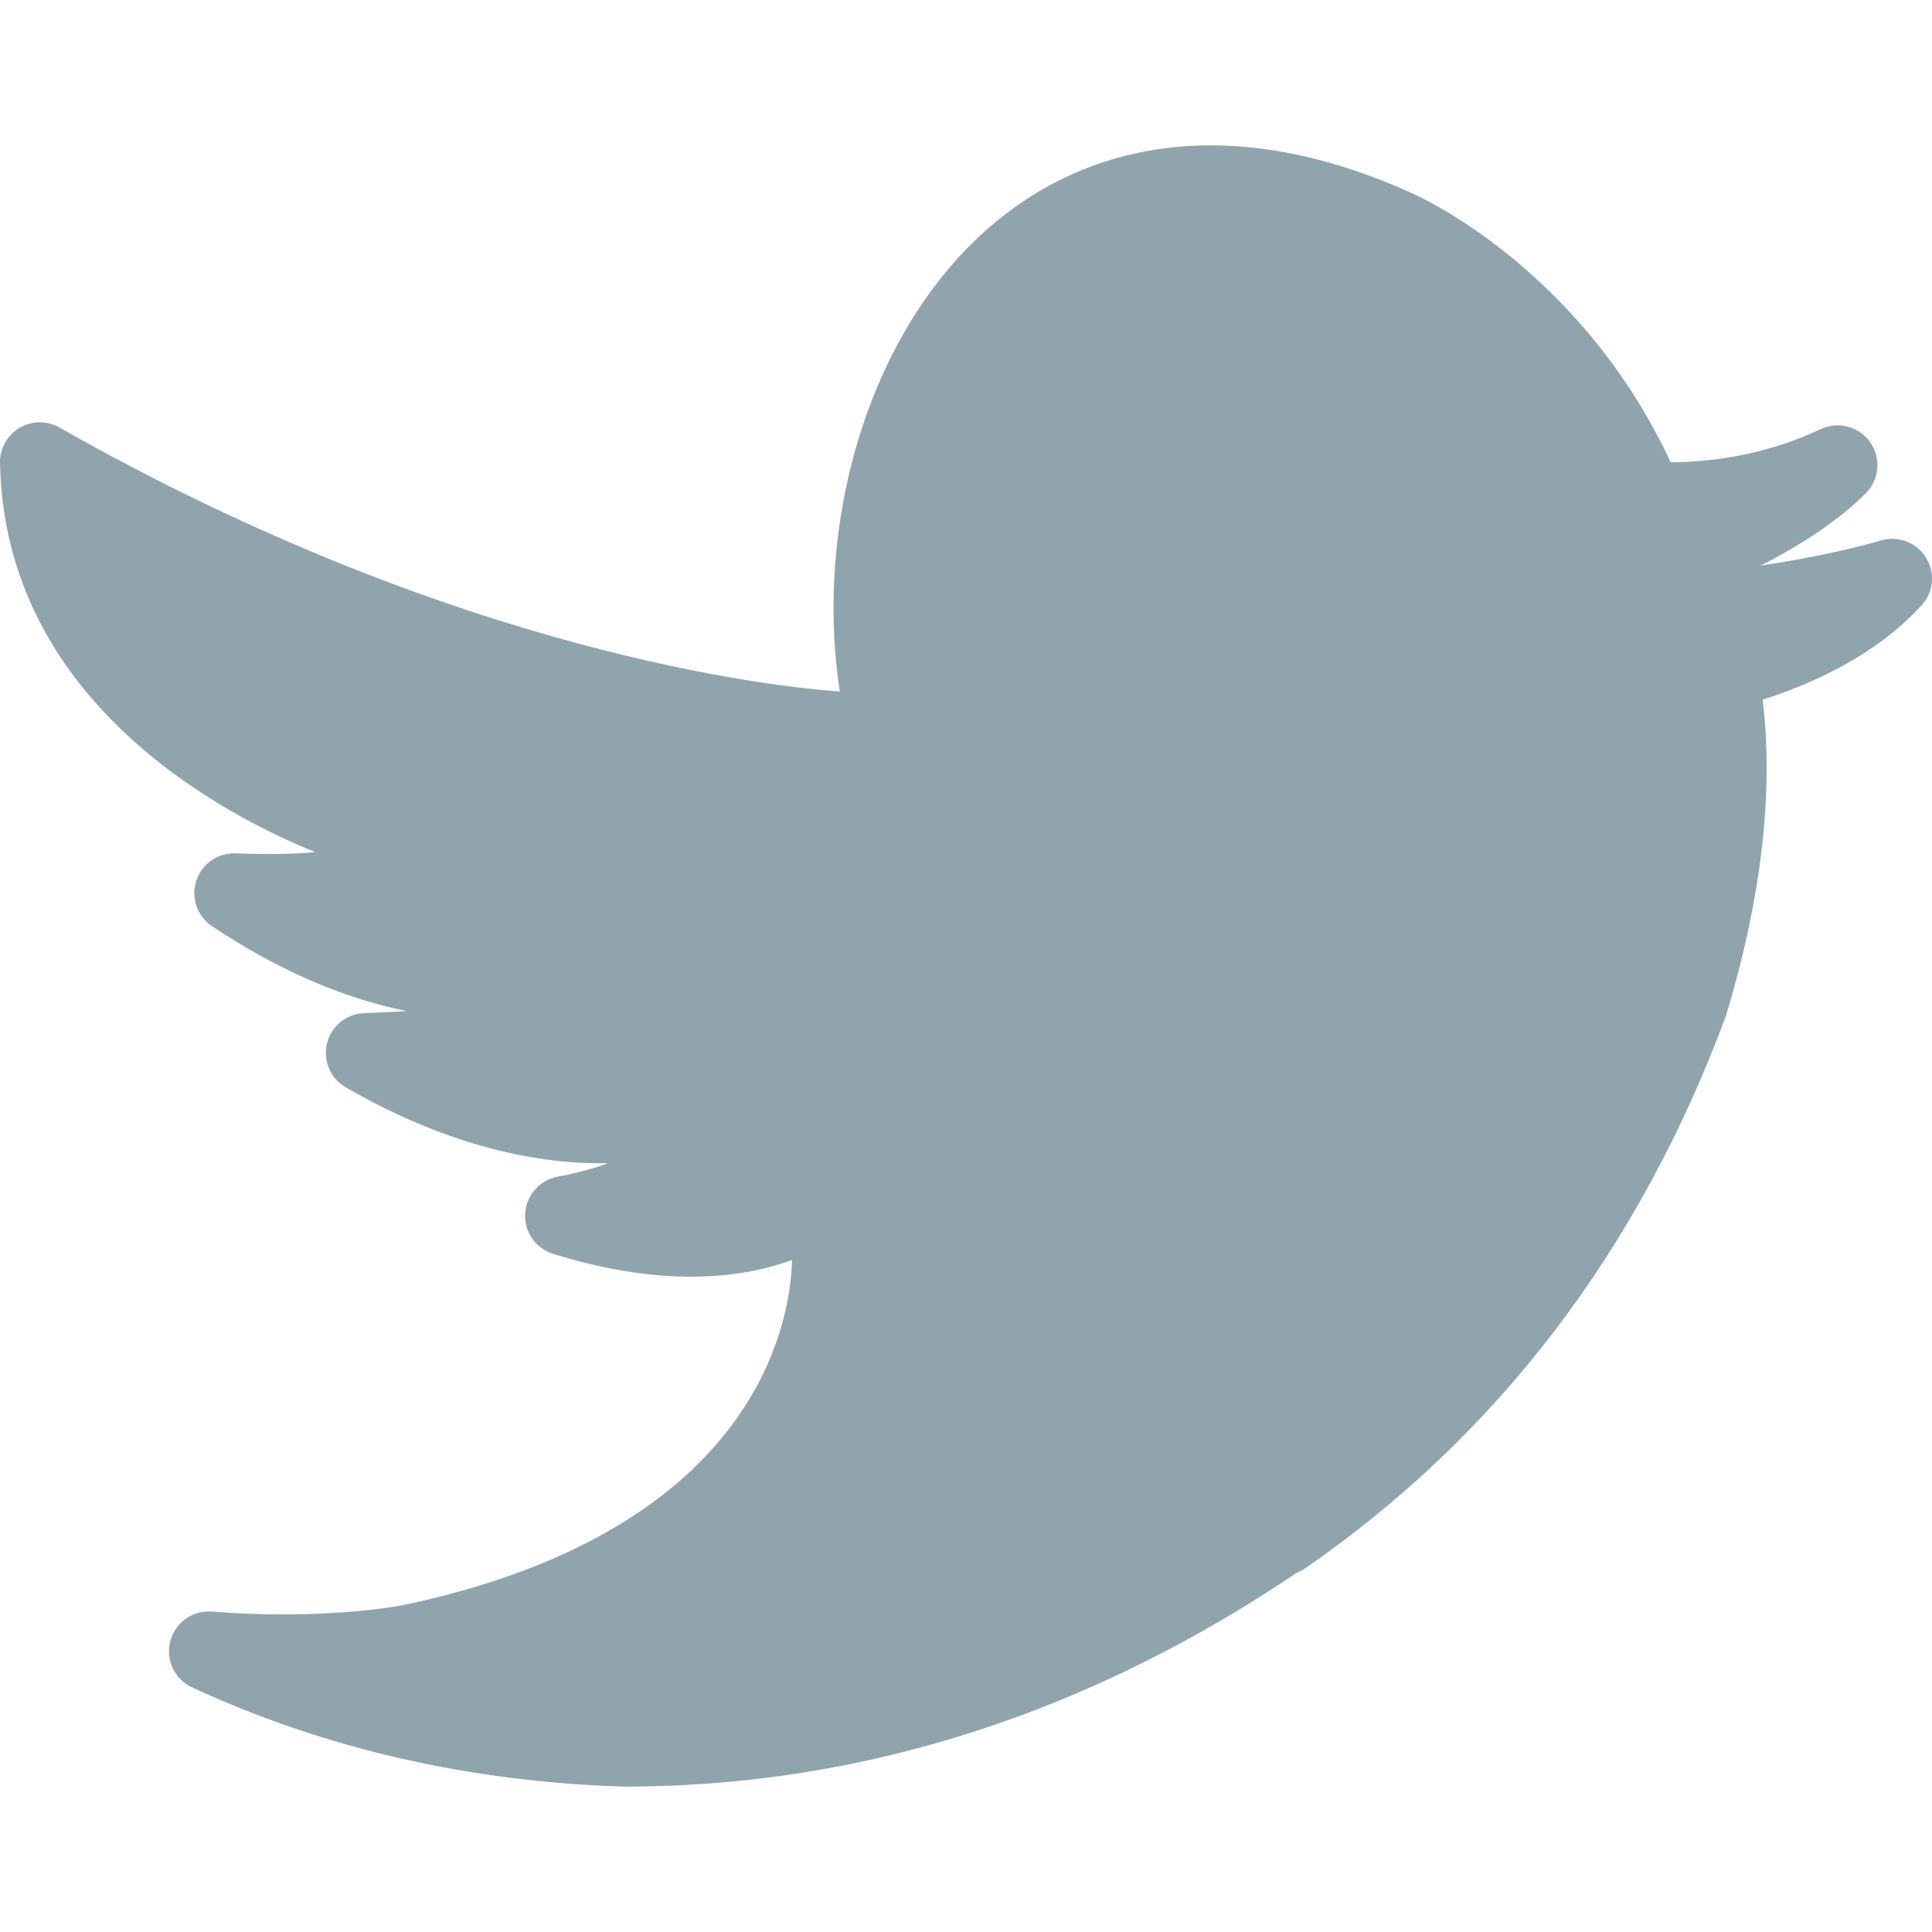 <?xml version="1.0" encoding="iso-8859-1"?>
<!-- Generator: Adobe Illustrator 16.0.0, SVG Export Plug-In . SVG Version: 6.00 Build 0)  -->
<!DOCTYPE svg PUBLIC "-//W3C//DTD SVG 1.1//EN" "http://www.w3.org/Graphics/SVG/1.1/DTD/svg11.dtd">
<svg version="1.1" id="Capa_1" xmlns="http://www.w3.org/2000/svg" xmlns:xlink="http://www.w3.org/1999/xlink" x="0px" y="0px"
	 width="97.073px" height="97.073px" viewBox="0 0 97.073 97.073" style="enable-background:new 0 0 97.073 97.073;"
	 xml:space="preserve">
<g>
	<path style="fill:#90a4ae;" d="M96.771,28.015c-0.476-0.762-1.4-1.115-2.259-0.861c-1.603,0.469-3.637,0.895-6.047,1.266
		c2.232-1.142,4.011-2.364,5.28-3.635c0.688-0.687,0.781-1.768,0.225-2.562c-0.559-0.794-1.605-1.076-2.485-0.663
		c-2.331,1.091-4.868,1.651-7.542,1.667C79.387,13.457,71.251,9.84,70.938,9.705c-4.966-2.253-9.696-2.929-13.926-1.99
		c-11.329,2.517-16.511,15.99-14.816,27.031c-3.011-0.208-19.053-1.823-39.209-13.267C2.363,21.125,1.596,21.13,0.977,21.5
		C0.36,21.868-0.013,22.538,0,23.256C0.235,35.21,11.155,40.916,15.838,42.814c-0.99,0.102-2.515,0.124-3.994,0.062
		c-0.888-0.038-1.706,0.528-1.982,1.381c-0.276,0.854,0.048,1.786,0.794,2.282c3.279,2.185,6.566,3.617,9.77,4.261
		c-0.693,0.048-1.415,0.08-2.117,0.103c-0.892,0.028-1.657,0.644-1.876,1.509c-0.218,0.866,0.163,1.771,0.936,2.219
		c2.998,1.741,7.652,3.817,12.814,3.817l0.372-0.004h-0.001c-0.569,0.21-1.208,0.395-1.903,0.549
		c-0.212,0.047-0.425,0.091-0.637,0.13c-0.903,0.169-1.574,0.933-1.628,1.849c-0.055,0.917,0.522,1.752,1.399,2.025
		c3.797,1.188,7.34,1.463,10.351,0.793c0.567-0.126,1.127-0.29,1.66-0.484h0.001c-0.081,3.068-1.695,13.383-19.041,17.236
		L20.53,80.59c-1.088,0.242-3.392,0.524-6.305,0.524c-1.2,0-2.403-0.047-3.578-0.139c-0.969-0.083-1.846,0.551-2.091,1.487
		c-0.245,0.938,0.216,1.915,1.095,2.321c6.643,3.073,13.941,4.75,21.694,4.983c0.021,0,0.04,0.001,0.061,0.001
		c4.157,0,8.313-0.455,12.354-1.353c7.41-1.646,14.61-4.807,21.398-9.395l0.003-0.001c0.149-0.058,0.292-0.132,0.424-0.224
		c9.662-6.666,16.771-15.994,21.125-27.727c0.016-0.04,0.028-0.081,0.041-0.122c1.762-5.874,2.371-11.186,1.814-15.788
		c3.432-1.105,6.117-2.701,7.983-4.741C97.154,29.761,97.245,28.777,96.771,28.015z"/>
</g>
<g>
</g>
<g>
</g>
<g>
</g>
<g>
</g>
<g>
</g>
<g>
</g>
<g>
</g>
<g>
</g>
<g>
</g>
<g>
</g>
<g>
</g>
<g>
</g>
<g>
</g>
<g>
</g>
<g>
</g>
</svg>
